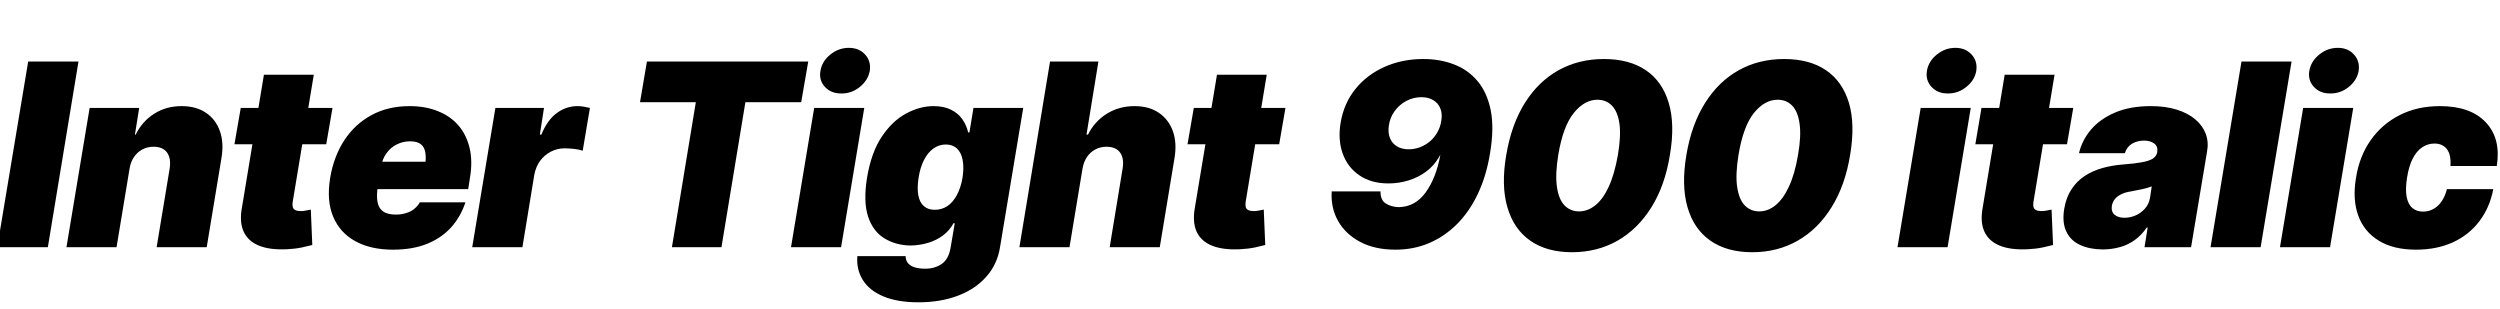 <svg xmlns="http://www.w3.org/2000/svg" xmlns:xlink="http://www.w3.org/1999/xlink" width="235.113" height="29.039"><path fill="black" d="M2.65 5.79L7.38 5.79L4.50 23.25L-0.26 23.25L2.65 5.79ZM12.18 15.89L12.18 15.89L10.96 23.25L6.25 23.25L8.43 10.15L13.09 10.15L12.69 12.66L12.76 12.66Q13.38 11.40 14.51 10.69Q15.63 9.98 17.07 9.98L17.07 9.98Q18.47 9.98 19.39 10.62Q20.31 11.25 20.69 12.36Q21.07 13.46 20.82 14.91L20.82 14.91L19.44 23.25L14.73 23.25L15.95 15.89Q16.11 14.92 15.72 14.36Q15.33 13.80 14.43 13.80L14.43 13.80Q13.85 13.80 13.38 14.06Q12.91 14.31 12.60 14.77Q12.28 15.23 12.18 15.89ZM22.64 10.15L31.27 10.15L30.68 13.57L22.05 13.57L22.64 10.15ZM22.76 19.48L24.82 7.03L29.51 7.03L27.52 19.03Q27.48 19.30 27.54 19.49Q27.60 19.68 27.78 19.76Q27.96 19.85 28.27 19.85L28.27 19.85Q28.48 19.86 28.78 19.80Q29.07 19.75 29.23 19.71L29.23 19.71L29.37 23.04Q29.00 23.13 28.40 23.27Q27.80 23.40 27 23.44L27 23.44Q25.36 23.52 24.33 23.09Q23.30 22.66 22.90 21.75Q22.50 20.84 22.76 19.48L22.76 19.48ZM36.96 23.48L36.96 23.48Q34.86 23.48 33.41 22.68Q31.96 21.88 31.33 20.37Q30.70 18.86 31.05 16.73L31.05 16.73Q31.39 14.71 32.38 13.19Q33.38 11.67 34.93 10.83Q36.49 9.98 38.52 9.98L38.52 9.98Q40.01 9.98 41.17 10.45Q42.34 10.91 43.10 11.78Q43.86 12.66 44.16 13.90Q44.46 15.14 44.20 16.71L44.20 16.71L44.03 17.79L32.33 17.79L32.75 15.21L42.25 15.21L39.95 15.75Q40.09 14.95 40.01 14.41Q39.94 13.86 39.60 13.58Q39.26 13.29 38.58 13.29L38.58 13.29Q37.90 13.29 37.32 13.58Q36.74 13.86 36.35 14.41Q35.95 14.95 35.82 15.75L35.82 15.75L35.52 17.63Q35.40 18.40 35.50 18.97Q35.59 19.55 36 19.86Q36.41 20.18 37.23 20.18L37.23 20.18Q37.76 20.18 38.19 20.04Q38.63 19.91 38.95 19.65Q39.28 19.39 39.48 19.03L39.48 19.03L43.77 19.03Q43.32 20.39 42.42 21.39Q41.51 22.39 40.14 22.94Q38.78 23.48 36.96 23.48ZM49.13 23.25L44.41 23.25L46.59 10.15L51.16 10.15L50.77 12.66L50.91 12.66Q51.49 11.26 52.38 10.62Q53.26 9.98 54.30 9.98L54.30 9.98Q54.61 9.98 54.90 10.03Q55.18 10.08 55.48 10.15L55.48 10.15L54.80 14.18Q54.46 14.05 53.96 14.00Q53.46 13.95 53.09 13.95L53.09 13.95Q52.41 13.95 51.81 14.26Q51.21 14.57 50.80 15.12Q50.39 15.68 50.25 16.43L50.25 16.43L49.13 23.25ZM65.44 9.61L60.19 9.61L60.84 5.79L76.01 5.79L75.35 9.61L70.10 9.61L67.85 23.25L63.19 23.25L65.44 9.61ZM79.10 23.25L74.39 23.25L76.57 10.15L81.28 10.15L79.10 23.25ZM79.13 8.79L79.13 8.79Q78.16 8.80 77.58 8.17Q77.00 7.54 77.16 6.66L77.16 6.66Q77.31 5.75 78.09 5.13Q78.87 4.50 79.83 4.50L79.83 4.50Q80.79 4.50 81.36 5.13Q81.93 5.75 81.80 6.66L81.80 6.66Q81.64 7.54 80.87 8.17Q80.10 8.80 79.13 8.79ZM86.37 28.43L86.37 28.43Q84.39 28.43 83.07 27.87Q81.76 27.32 81.15 26.34Q80.53 25.36 80.63 24.09L80.63 24.09L85.17 24.09Q85.18 24.52 85.41 24.77Q85.64 25.03 86.05 25.15Q86.46 25.27 87 25.27L87 25.27Q87.93 25.27 88.58 24.81Q89.23 24.36 89.41 23.23L89.41 23.23L89.79 21L89.67 21Q89.31 21.66 88.70 22.13Q88.09 22.59 87.31 22.83Q86.53 23.07 85.64 23.09L85.64 23.09Q84.25 23.07 83.18 22.42Q82.11 21.77 81.64 20.37Q81.18 18.97 81.54 16.71L81.54 16.71Q81.94 14.33 82.93 12.85Q83.92 11.37 85.21 10.68Q86.50 9.98 87.80 9.98L87.80 9.98Q88.77 9.98 89.44 10.32Q90.11 10.65 90.50 11.21Q90.90 11.78 91.05 12.45L91.05 12.45L91.17 12.45L91.55 10.15L96.23 10.15L94.05 23.23Q93.79 24.88 92.74 26.04Q91.70 27.21 90.06 27.82Q88.43 28.43 86.37 28.43ZM87.91 19.73L87.91 19.73Q88.57 19.73 89.10 19.38Q89.63 19.02 89.99 18.34Q90.36 17.66 90.52 16.71L90.52 16.71Q90.67 15.74 90.53 15.04Q90.40 14.34 90 13.97Q89.60 13.59 88.95 13.59L88.95 13.59Q88.30 13.59 87.78 13.97Q87.26 14.34 86.90 15.04Q86.54 15.74 86.39 16.71L86.39 16.71Q86.24 17.67 86.36 18.35Q86.48 19.03 86.88 19.38Q87.27 19.73 87.91 19.73ZM101.80 15.89L101.80 15.89L100.58 23.25L95.87 23.25L98.75 5.79L103.30 5.79L102.18 12.66L102.32 12.66Q102.95 11.40 104.10 10.69Q105.25 9.98 106.70 9.98L106.70 9.98Q108.08 9.98 109.00 10.62Q109.92 11.25 110.31 12.36Q110.70 13.46 110.45 14.91L110.45 14.91L109.07 23.25L104.36 23.25L105.57 15.89Q105.74 14.92 105.35 14.36Q104.95 13.80 104.05 13.80L104.05 13.80Q103.48 13.80 103.00 14.06Q102.53 14.31 102.22 14.77Q101.91 15.23 101.80 15.89ZM112.27 10.15L120.89 10.15L120.30 13.57L111.68 13.57L112.27 10.15ZM112.38 19.48L114.45 7.03L119.13 7.03L117.14 19.03Q117.11 19.30 117.16 19.49Q117.22 19.68 117.40 19.76Q117.59 19.85 117.89 19.85L117.89 19.85Q118.10 19.86 118.40 19.80Q118.70 19.75 118.85 19.71L118.85 19.71L118.99 23.04Q118.63 23.13 118.03 23.27Q117.42 23.40 116.63 23.44L116.63 23.44Q114.98 23.52 113.95 23.09Q112.92 22.66 112.52 21.75Q112.13 20.84 112.38 19.48L112.38 19.48ZM133.86 5.55L133.86 5.55Q135.43 5.55 136.75 6.06Q138.06 6.56 138.96 7.63Q139.86 8.70 140.20 10.39Q140.53 12.09 140.12 14.48L140.12 14.48Q139.77 16.59 138.97 18.26Q138.18 19.92 137.01 21.09Q135.84 22.25 134.38 22.87Q132.93 23.48 131.24 23.48L131.24 23.48Q129.29 23.48 127.92 22.75Q126.54 22.02 125.84 20.78Q125.14 19.54 125.24 18L125.24 18L129.83 18Q129.82 18.82 130.33 19.14Q130.84 19.46 131.54 19.48L131.54 19.48Q133.09 19.46 134.08 18.09Q135.07 16.72 135.46 14.55L135.46 14.55L135.32 14.79Q134.86 15.59 134.12 16.14Q133.37 16.69 132.46 16.97Q131.55 17.25 130.58 17.25L130.58 17.25Q128.96 17.25 127.86 16.50Q126.75 15.75 126.28 14.46Q125.81 13.16 126.08 11.53L126.08 11.53Q126.39 9.71 127.47 8.37Q128.55 7.03 130.21 6.29Q131.86 5.55 133.86 5.55ZM133.68 9.14L133.68 9.14Q132.93 9.14 132.26 9.49Q131.60 9.84 131.16 10.45Q130.71 11.06 130.61 11.84L130.61 11.84Q130.52 12.48 130.72 12.98Q130.92 13.49 131.37 13.76Q131.82 14.04 132.48 14.04L132.48 14.04Q133.04 14.04 133.56 13.84Q134.07 13.64 134.50 13.28Q134.92 12.91 135.19 12.42Q135.47 11.92 135.55 11.34L135.55 11.34Q135.66 10.68 135.45 10.18Q135.25 9.69 134.79 9.42Q134.34 9.14 133.68 9.14ZM147.84 23.72L147.84 23.72Q145.46 23.72 143.91 22.63Q142.35 21.54 141.76 19.48Q141.16 17.43 141.66 14.55L141.66 14.55Q142.15 11.67 143.42 9.66Q144.69 7.65 146.58 6.60Q148.48 5.55 150.84 5.55L150.84 5.55Q153.22 5.55 154.78 6.60Q156.33 7.65 156.93 9.66Q157.54 11.67 157.05 14.55L157.05 14.55Q156.59 17.44 155.31 19.49Q154.03 21.54 152.13 22.63Q150.22 23.72 147.84 23.72ZM148.50 19.88L148.50 19.88Q149.32 19.88 150.03 19.31Q150.74 18.75 151.29 17.57Q151.84 16.39 152.16 14.55L152.16 14.55Q152.46 12.76 152.30 11.62Q152.13 10.48 151.59 9.93Q151.05 9.38 150.23 9.38L150.23 9.38Q149.02 9.38 148.01 10.62Q147 11.87 146.55 14.55L146.55 14.55Q146.25 16.39 146.42 17.57Q146.59 18.75 147.13 19.31Q147.68 19.88 148.50 19.88ZM164.79 23.72L164.79 23.72Q162.41 23.72 160.85 22.63Q159.29 21.54 158.70 19.48Q158.11 17.43 158.60 14.55L158.60 14.55Q159.09 11.67 160.37 9.66Q161.64 7.65 163.53 6.60Q165.42 5.55 167.79 5.55L167.79 5.55Q170.17 5.55 171.72 6.60Q173.27 7.65 173.88 9.66Q174.48 11.67 174 14.55L174 14.55Q173.53 17.44 172.25 19.49Q170.98 21.54 169.07 22.63Q167.17 23.72 164.79 23.72ZM165.45 19.88L165.45 19.88Q166.27 19.88 166.97 19.31Q167.68 18.75 168.23 17.57Q168.79 16.39 169.10 14.55L169.10 14.55Q169.41 12.76 169.24 11.62Q169.08 10.48 168.54 9.93Q168 9.38 167.18 9.38L167.18 9.38Q165.96 9.38 164.95 10.62Q163.95 11.87 163.50 14.55L163.50 14.55Q163.20 16.39 163.37 17.57Q163.54 18.75 164.08 19.31Q164.63 19.88 165.45 19.88ZM183.16 23.25L178.45 23.25L180.63 10.15L185.34 10.15L183.16 23.25ZM183.19 8.79L183.19 8.79Q182.23 8.80 181.65 8.17Q181.07 7.54 181.22 6.66L181.22 6.66Q181.37 5.75 182.15 5.13Q182.93 4.50 183.89 4.50L183.89 4.50Q184.85 4.50 185.42 5.13Q185.99 5.75 185.86 6.66L185.86 6.66Q185.71 7.54 184.93 8.17Q184.16 8.80 183.19 8.79ZM186.35 10.15L194.98 10.15L194.39 13.57L185.77 13.57L186.35 10.15ZM186.47 19.48L188.53 7.03L193.22 7.03L191.23 19.03Q191.19 19.30 191.25 19.49Q191.31 19.68 191.49 19.76Q191.67 19.85 191.98 19.85L191.98 19.85Q192.19 19.86 192.49 19.80Q192.79 19.75 192.94 19.71L192.94 19.71L193.08 23.04Q192.71 23.13 192.11 23.27Q191.51 23.40 190.71 23.44L190.71 23.44Q189.07 23.52 188.04 23.09Q187.01 22.66 186.61 21.75Q186.21 20.84 186.47 19.48L186.47 19.48ZM197.77 23.46L197.77 23.46Q196.52 23.45 195.63 23.04Q194.73 22.63 194.33 21.78Q193.92 20.93 194.13 19.64L194.13 19.64Q194.31 18.56 194.81 17.81Q195.30 17.05 196.04 16.56Q196.78 16.07 197.70 15.81Q198.61 15.55 199.64 15.47L199.64 15.47Q200.74 15.39 201.43 15.26Q202.11 15.14 202.46 14.92Q202.80 14.70 202.88 14.32L202.88 14.32L202.88 14.27Q202.95 13.77 202.60 13.50Q202.25 13.23 201.63 13.22L201.63 13.22Q200.98 13.23 200.50 13.52Q200.02 13.80 199.83 14.41L199.83 14.41L195.52 14.41Q195.79 13.22 196.63 12.21Q197.48 11.20 198.90 10.59Q200.31 9.98 202.27 9.98L202.27 9.98Q203.66 9.98 204.71 10.31Q205.77 10.64 206.46 11.23Q207.15 11.81 207.44 12.59Q207.73 13.37 207.56 14.27L207.56 14.27L206.06 23.25L201.68 23.25L201.98 21.40L201.89 21.40Q201.38 22.14 200.74 22.59Q200.11 23.04 199.37 23.24Q198.62 23.45 197.77 23.46ZM199.80 20.48L199.80 20.48Q200.33 20.48 200.84 20.26Q201.35 20.04 201.72 19.62Q202.09 19.21 202.20 18.61L202.20 18.61L202.36 17.53Q202.17 17.60 201.95 17.67Q201.73 17.73 201.47 17.79Q201.22 17.85 200.96 17.89Q200.70 17.94 200.41 18L200.41 18Q199.85 18.08 199.47 18.28Q199.09 18.47 198.88 18.74Q198.67 19.02 198.61 19.36L198.61 19.36Q198.53 19.90 198.86 20.19Q199.20 20.48 199.80 20.48ZM210.80 5.79L215.51 5.79L212.60 23.25L207.89 23.25L210.80 5.79ZM219.13 23.25L214.42 23.25L216.60 10.15L221.31 10.15L219.13 23.25ZM219.15 8.79L219.15 8.79Q218.19 8.80 217.61 8.17Q217.03 7.54 217.18 6.66L217.18 6.66Q217.34 5.75 218.12 5.13Q218.89 4.50 219.86 4.50L219.86 4.50Q220.82 4.50 221.38 5.13Q221.95 5.75 221.82 6.66L221.82 6.66Q221.67 7.54 220.90 8.17Q220.13 8.80 219.15 8.79ZM227.21 23.48L227.21 23.48Q225.08 23.48 223.71 22.63Q222.33 21.79 221.78 20.27Q221.23 18.75 221.57 16.73L221.57 16.73Q221.88 14.72 222.94 13.20Q224.00 11.68 225.67 10.83Q227.33 9.98 229.46 9.98L229.46 9.98Q232.36 9.98 233.79 11.52Q235.22 13.05 234.81 15.61L234.81 15.61L230.45 15.61Q230.53 14.59 230.13 14.04Q229.72 13.50 228.95 13.50L228.95 13.50Q228.33 13.50 227.80 13.85Q227.27 14.20 226.90 14.92Q226.54 15.63 226.37 16.71L226.37 16.71Q226.20 17.78 226.33 18.49Q226.46 19.21 226.86 19.55Q227.26 19.90 227.87 19.90L227.87 19.90Q228.40 19.90 228.84 19.66Q229.29 19.42 229.62 18.94Q229.95 18.47 230.12 17.79L230.12 17.79L234.48 17.79Q234.15 19.52 233.17 20.81Q232.20 22.09 230.68 22.79Q229.16 23.48 227.21 23.48Z"/></svg>